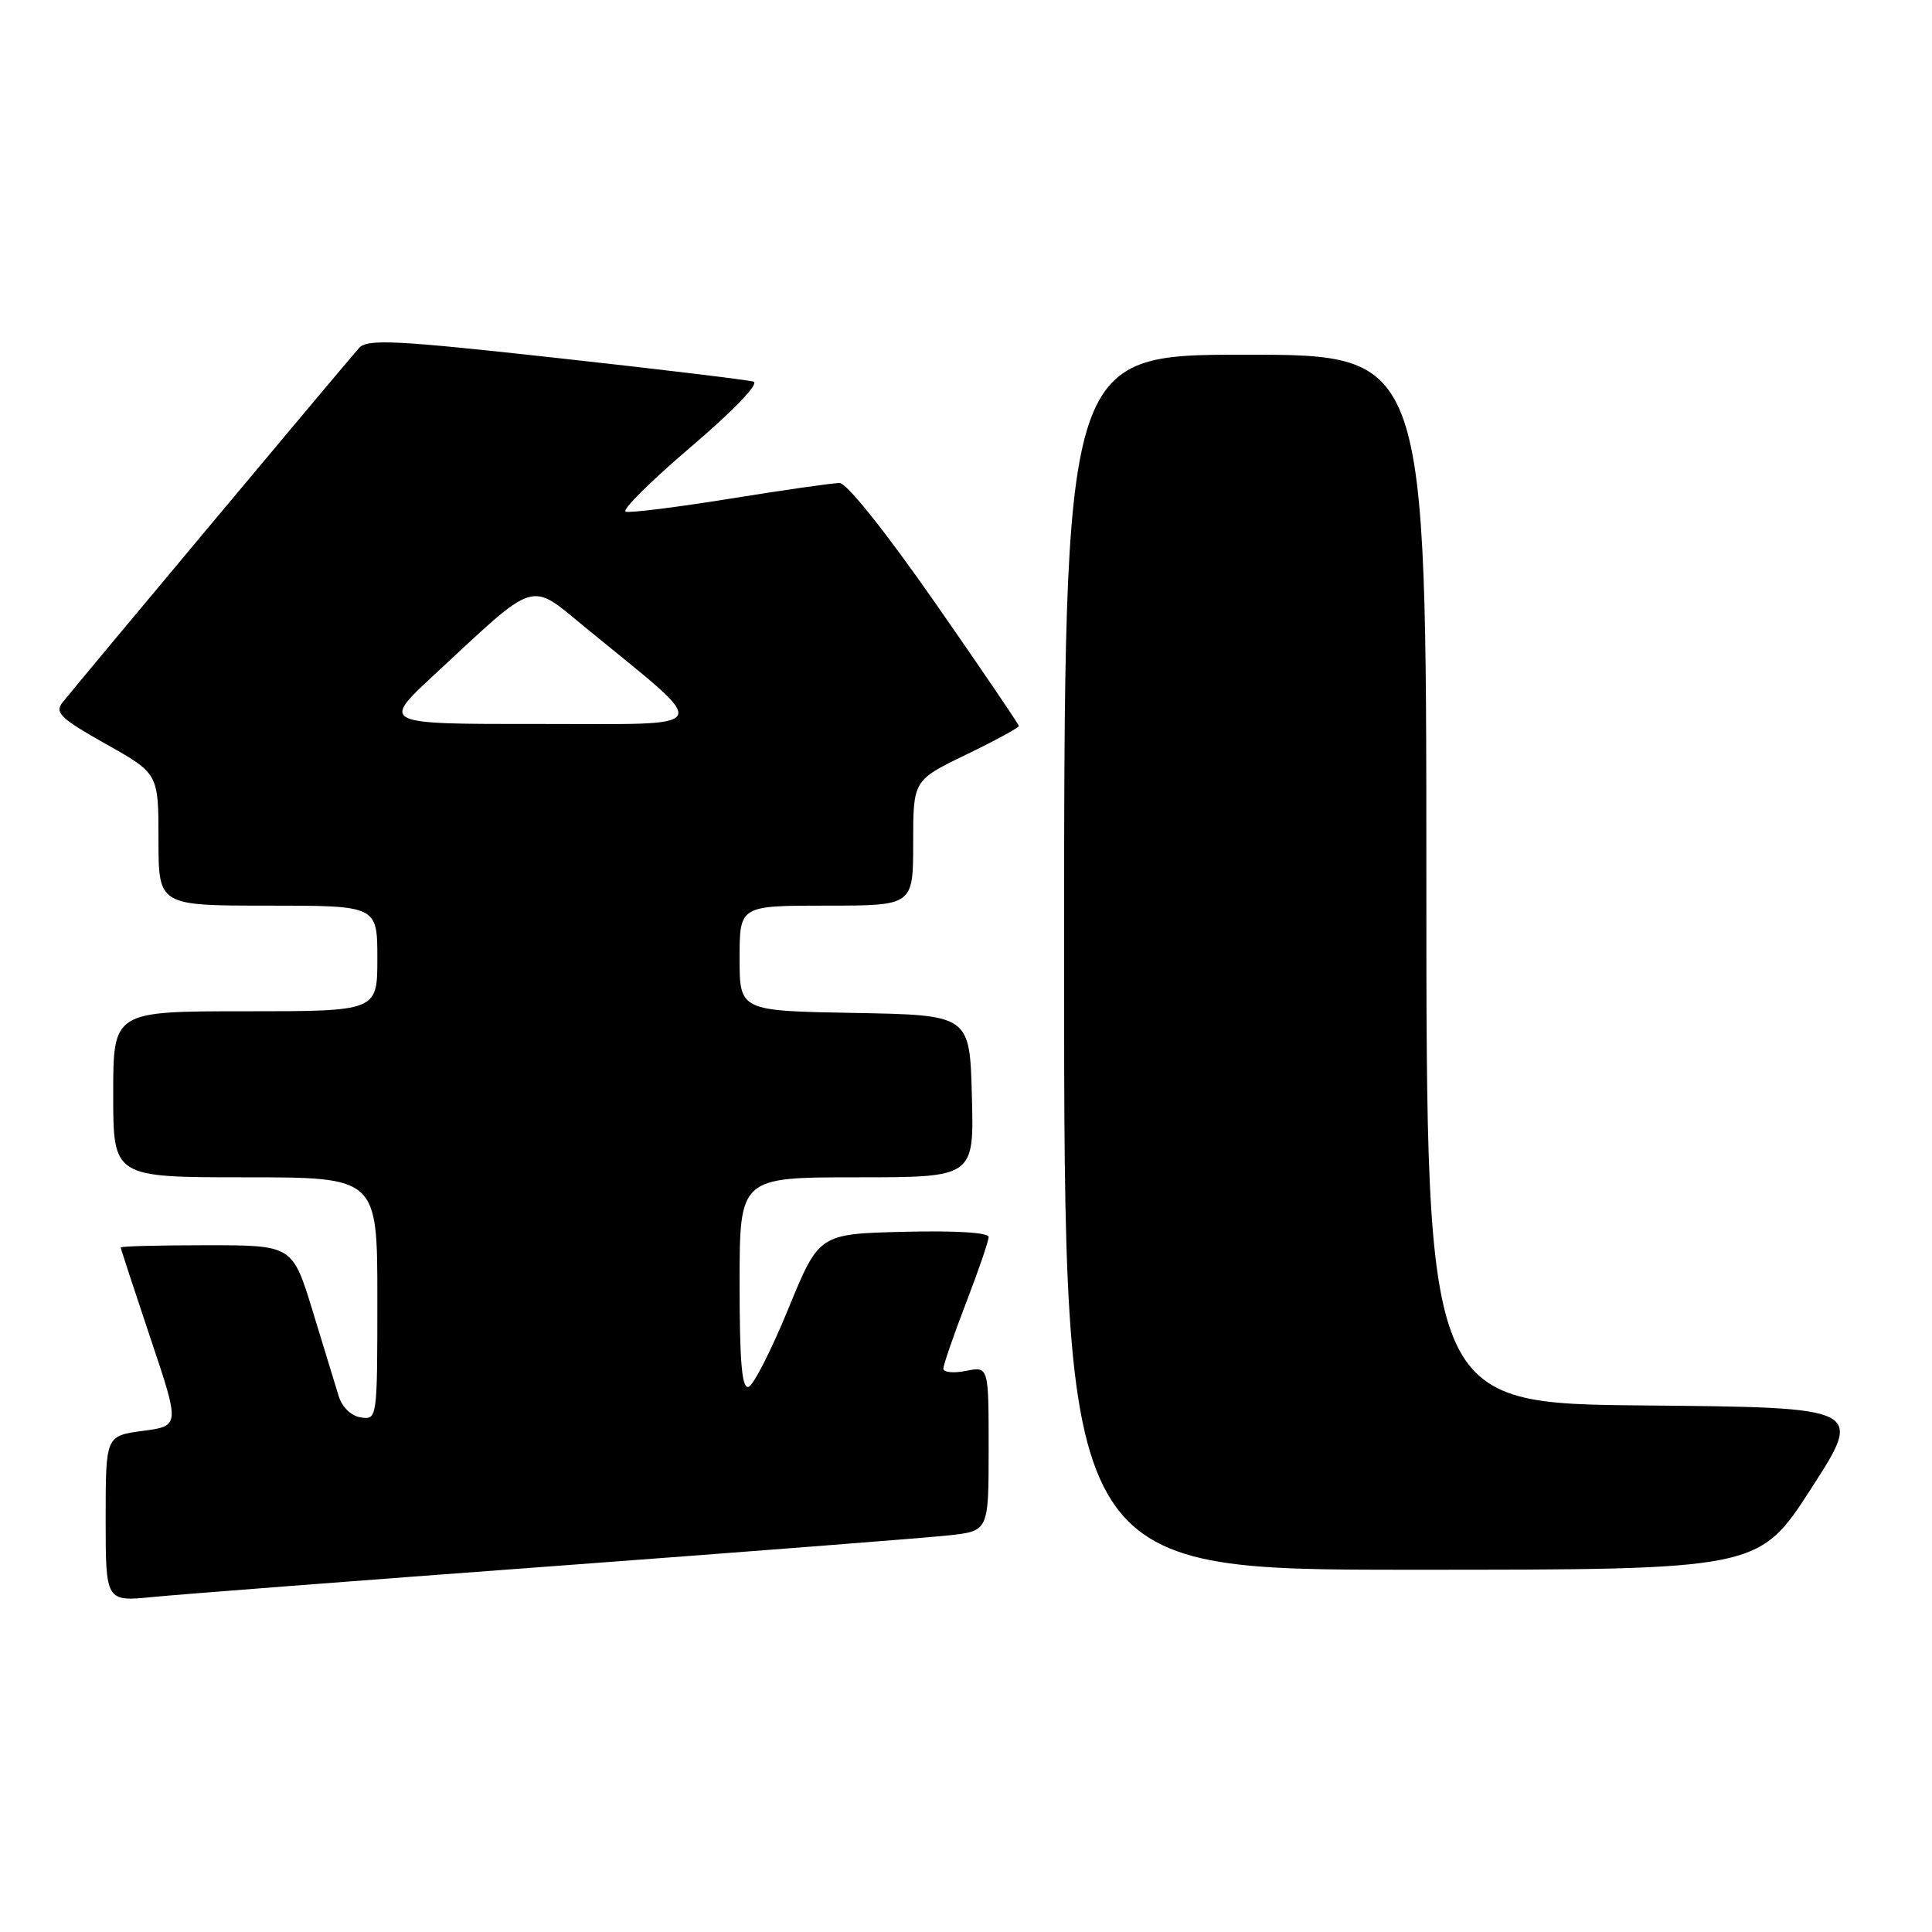 <?xml version="1.0" encoding="UTF-8" standalone="no"?>
<!DOCTYPE svg PUBLIC "-//W3C//DTD SVG 1.1//EN" "http://www.w3.org/Graphics/SVG/1.1/DTD/svg11.dtd" >
<svg xmlns="http://www.w3.org/2000/svg" xmlns:xlink="http://www.w3.org/1999/xlink" version="1.1" viewBox="0 0 256 256">
 <g >
 <path fill="currentColor"
d=" M 73.50 207.51 C 99.35 205.59 122.86 203.76 125.75 203.44 C 131.00 202.86 131.00 202.86 131.00 191.95 C 131.00 181.05 131.00 181.05 128.00 181.65 C 126.35 181.98 125.00 181.85 125.00 181.35 C 125.00 180.86 126.35 176.95 128.00 172.66 C 129.65 168.38 131.00 164.44 131.00 163.90 C 131.00 163.32 126.54 163.05 119.76 163.22 C 108.52 163.50 108.52 163.50 104.45 173.44 C 102.21 178.90 99.84 183.55 99.19 183.77 C 98.31 184.06 98.00 180.53 98.00 170.08 C 98.00 156.00 98.00 156.00 113.53 156.00 C 129.07 156.00 129.07 156.00 128.78 145.25 C 128.50 134.50 128.50 134.50 113.25 134.22 C 98.00 133.95 98.00 133.95 98.00 126.97 C 98.00 120.00 98.00 120.00 109.50 120.00 C 121.00 120.00 121.00 120.00 121.00 111.69 C 121.00 103.39 121.00 103.39 128.00 100.00 C 131.85 98.14 135.00 96.43 135.00 96.20 C 135.00 95.98 130.02 88.64 123.93 79.90 C 117.37 70.49 112.20 64.00 111.24 64.00 C 110.35 64.00 103.84 64.93 96.78 66.07 C 89.72 67.21 83.48 67.99 82.91 67.80 C 82.34 67.61 86.22 63.76 91.53 59.23 C 97.20 54.40 100.63 50.83 99.84 50.57 C 99.10 50.34 87.34 48.92 73.69 47.42 C 52.43 45.08 48.70 44.89 47.59 46.10 C 46.23 47.59 10.35 90.48 8.27 93.10 C 7.22 94.43 8.05 95.22 14.02 98.58 C 21.00 102.50 21.00 102.50 21.00 111.25 C 21.00 120.00 21.00 120.00 35.50 120.00 C 50.00 120.00 50.00 120.00 50.00 127.00 C 50.00 134.00 50.00 134.00 32.50 134.00 C 15.00 134.00 15.00 134.00 15.00 145.00 C 15.00 156.00 15.00 156.00 32.50 156.00 C 50.00 156.00 50.00 156.00 50.00 172.07 C 50.00 187.99 49.98 188.14 47.83 187.82 C 46.54 187.63 45.34 186.48 44.88 185.00 C 44.46 183.62 42.91 178.56 41.44 173.75 C 38.76 165.00 38.76 165.00 27.38 165.00 C 21.12 165.00 16.00 165.13 16.00 165.30 C 16.00 165.46 17.77 170.85 19.92 177.27 C 23.85 188.95 23.85 188.95 18.92 189.60 C 14.00 190.26 14.00 190.26 14.00 201.25 C 14.00 212.23 14.00 212.23 20.25 211.61 C 23.69 211.27 47.65 209.42 73.50 207.51 Z  M 239.98 197.25 C 246.92 186.50 246.92 186.50 217.96 186.23 C 189.00 185.97 189.00 185.97 189.00 116.48 C 189.00 47.00 189.00 47.00 165.00 47.00 C 141.00 47.00 141.00 47.00 141.00 127.50 C 141.00 208.00 141.00 208.00 187.02 208.00 C 233.04 208.00 233.04 208.00 239.98 197.25 Z  M 57.50 89.45 C 71.41 76.54 70.01 76.96 77.75 83.30 C 94.58 97.09 95.16 95.91 71.50 95.93 C 50.50 95.95 50.50 95.95 57.50 89.45 Z "/>
</g>
</svg>